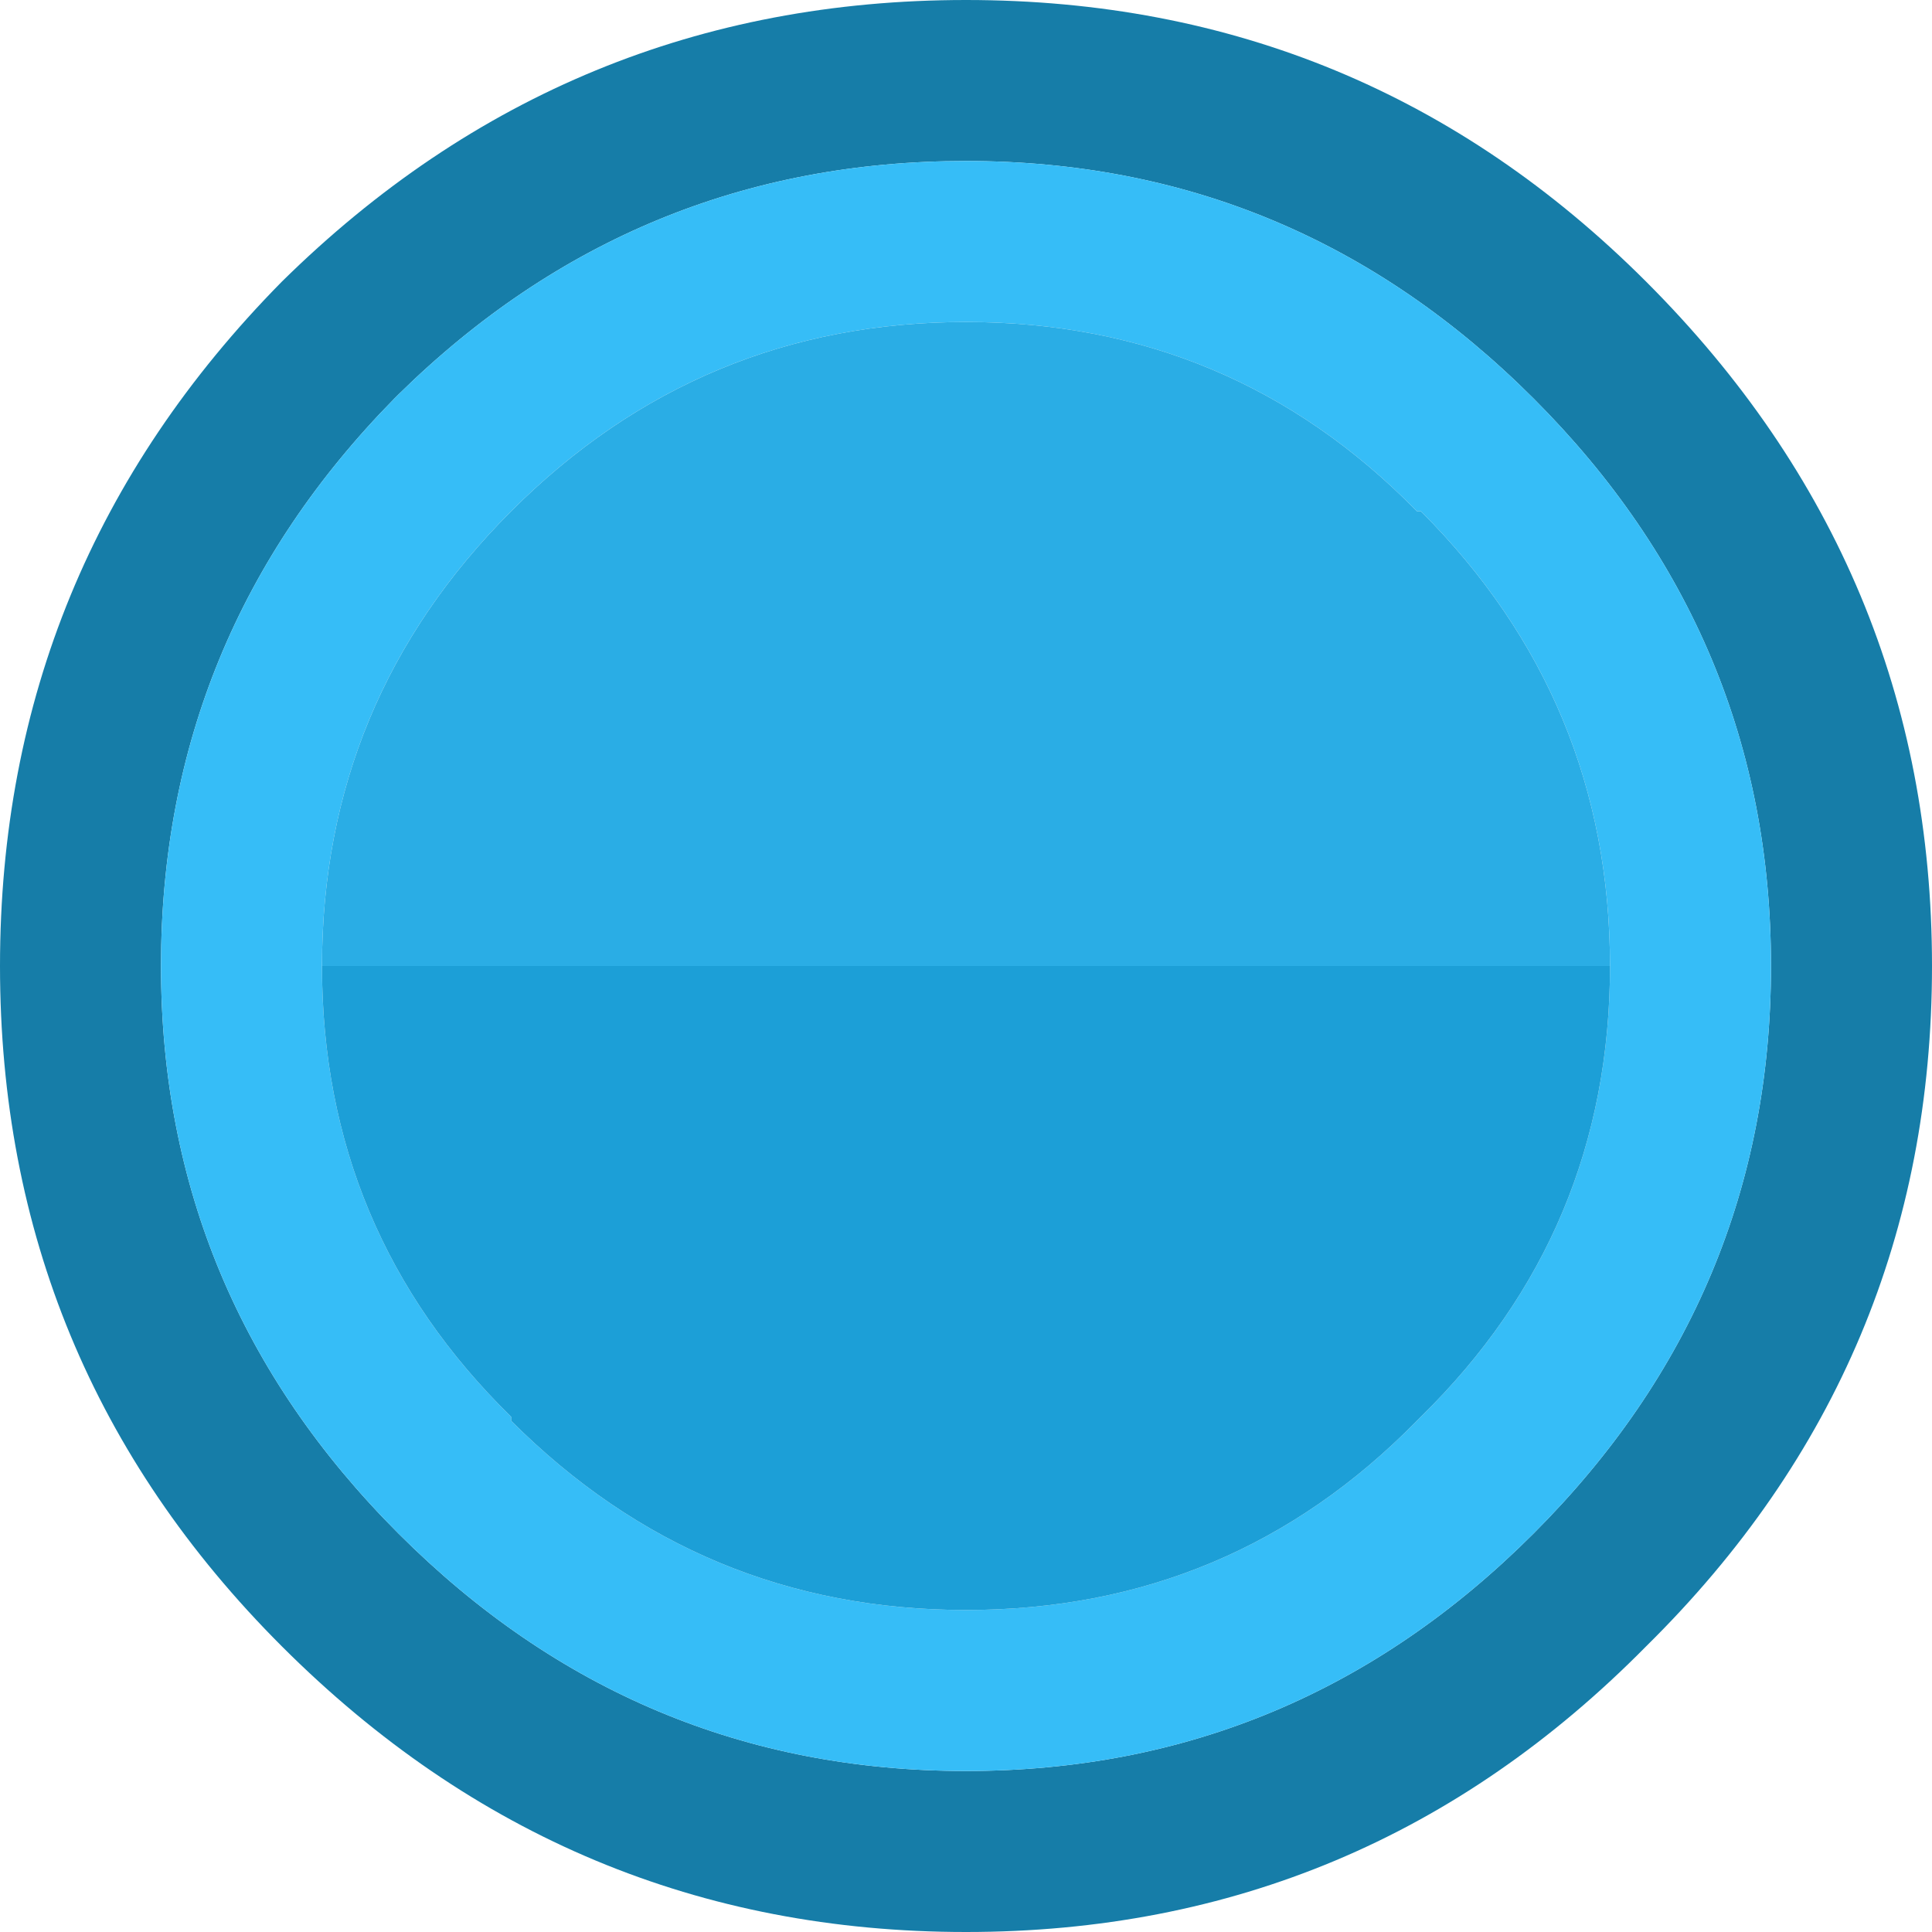 <svg width="24" height="24" xmlns="http://www.w3.org/2000/svg" xmlns:xlink="http://www.w3.org/1999/xlink">
  <defs/>
  <g>
    <path stroke="none" fill="#167DA8" d="M24 12 Q24 16.95 20.45 20.45 16.95 24 12 24 7.05 24 3.5 20.45 0 16.95 0 12 0 7.05 3.5 3.5 7.05 0 12 0 16.95 0 20.45 3.5 24 7.05 24 12 M19.05 4.95 Q16.1 2 12 2 7.9 2 4.95 4.9 L4.9 4.95 Q2 7.9 2 12 2 16.1 4.95 19.05 7.9 22 12 22 16.1 22 19.05 19.05 22 16.1 22 12 22 7.9 19.05 4.95"/>
    <path stroke="none" fill="#36BDF7" d="M19.05 4.95 Q22 7.9 22 12 22 16.1 19.05 19.05 16.1 22 12 22 7.9 22 4.95 19.05 2 16.1 2 12 2 7.9 4.9 4.95 L4.95 4.9 Q7.9 2 12 2 16.1 2 19.05 4.95 M20 12 Q20 8.7 17.65 6.35 L17.6 6.35 Q15.3 4 12 4 8.7 4 6.35 6.35 4 8.7 4 12 4 15.3 6.35 17.6 L6.35 17.65 Q8.7 20 12 20 15.3 20 17.6 17.65 L17.65 17.6 Q20 15.3 20 12"/>
    <path stroke="none" fill="#2AADE5" d="M20 12 L4 12 Q4 8.7 6.35 6.35 8.7 4 12 4 15.3 4 17.6 6.35 L17.65 6.35 Q20 8.7 20 12"/>
    <path stroke="none" fill="#1C9FD7" d="M20 12 Q20 15.3 17.65 17.6 L17.6 17.65 Q15.3 20 12 20 8.7 20 6.35 17.65 L6.35 17.6 Q4 15.3 4 12 L20 12"/>
  </g>
</svg>
